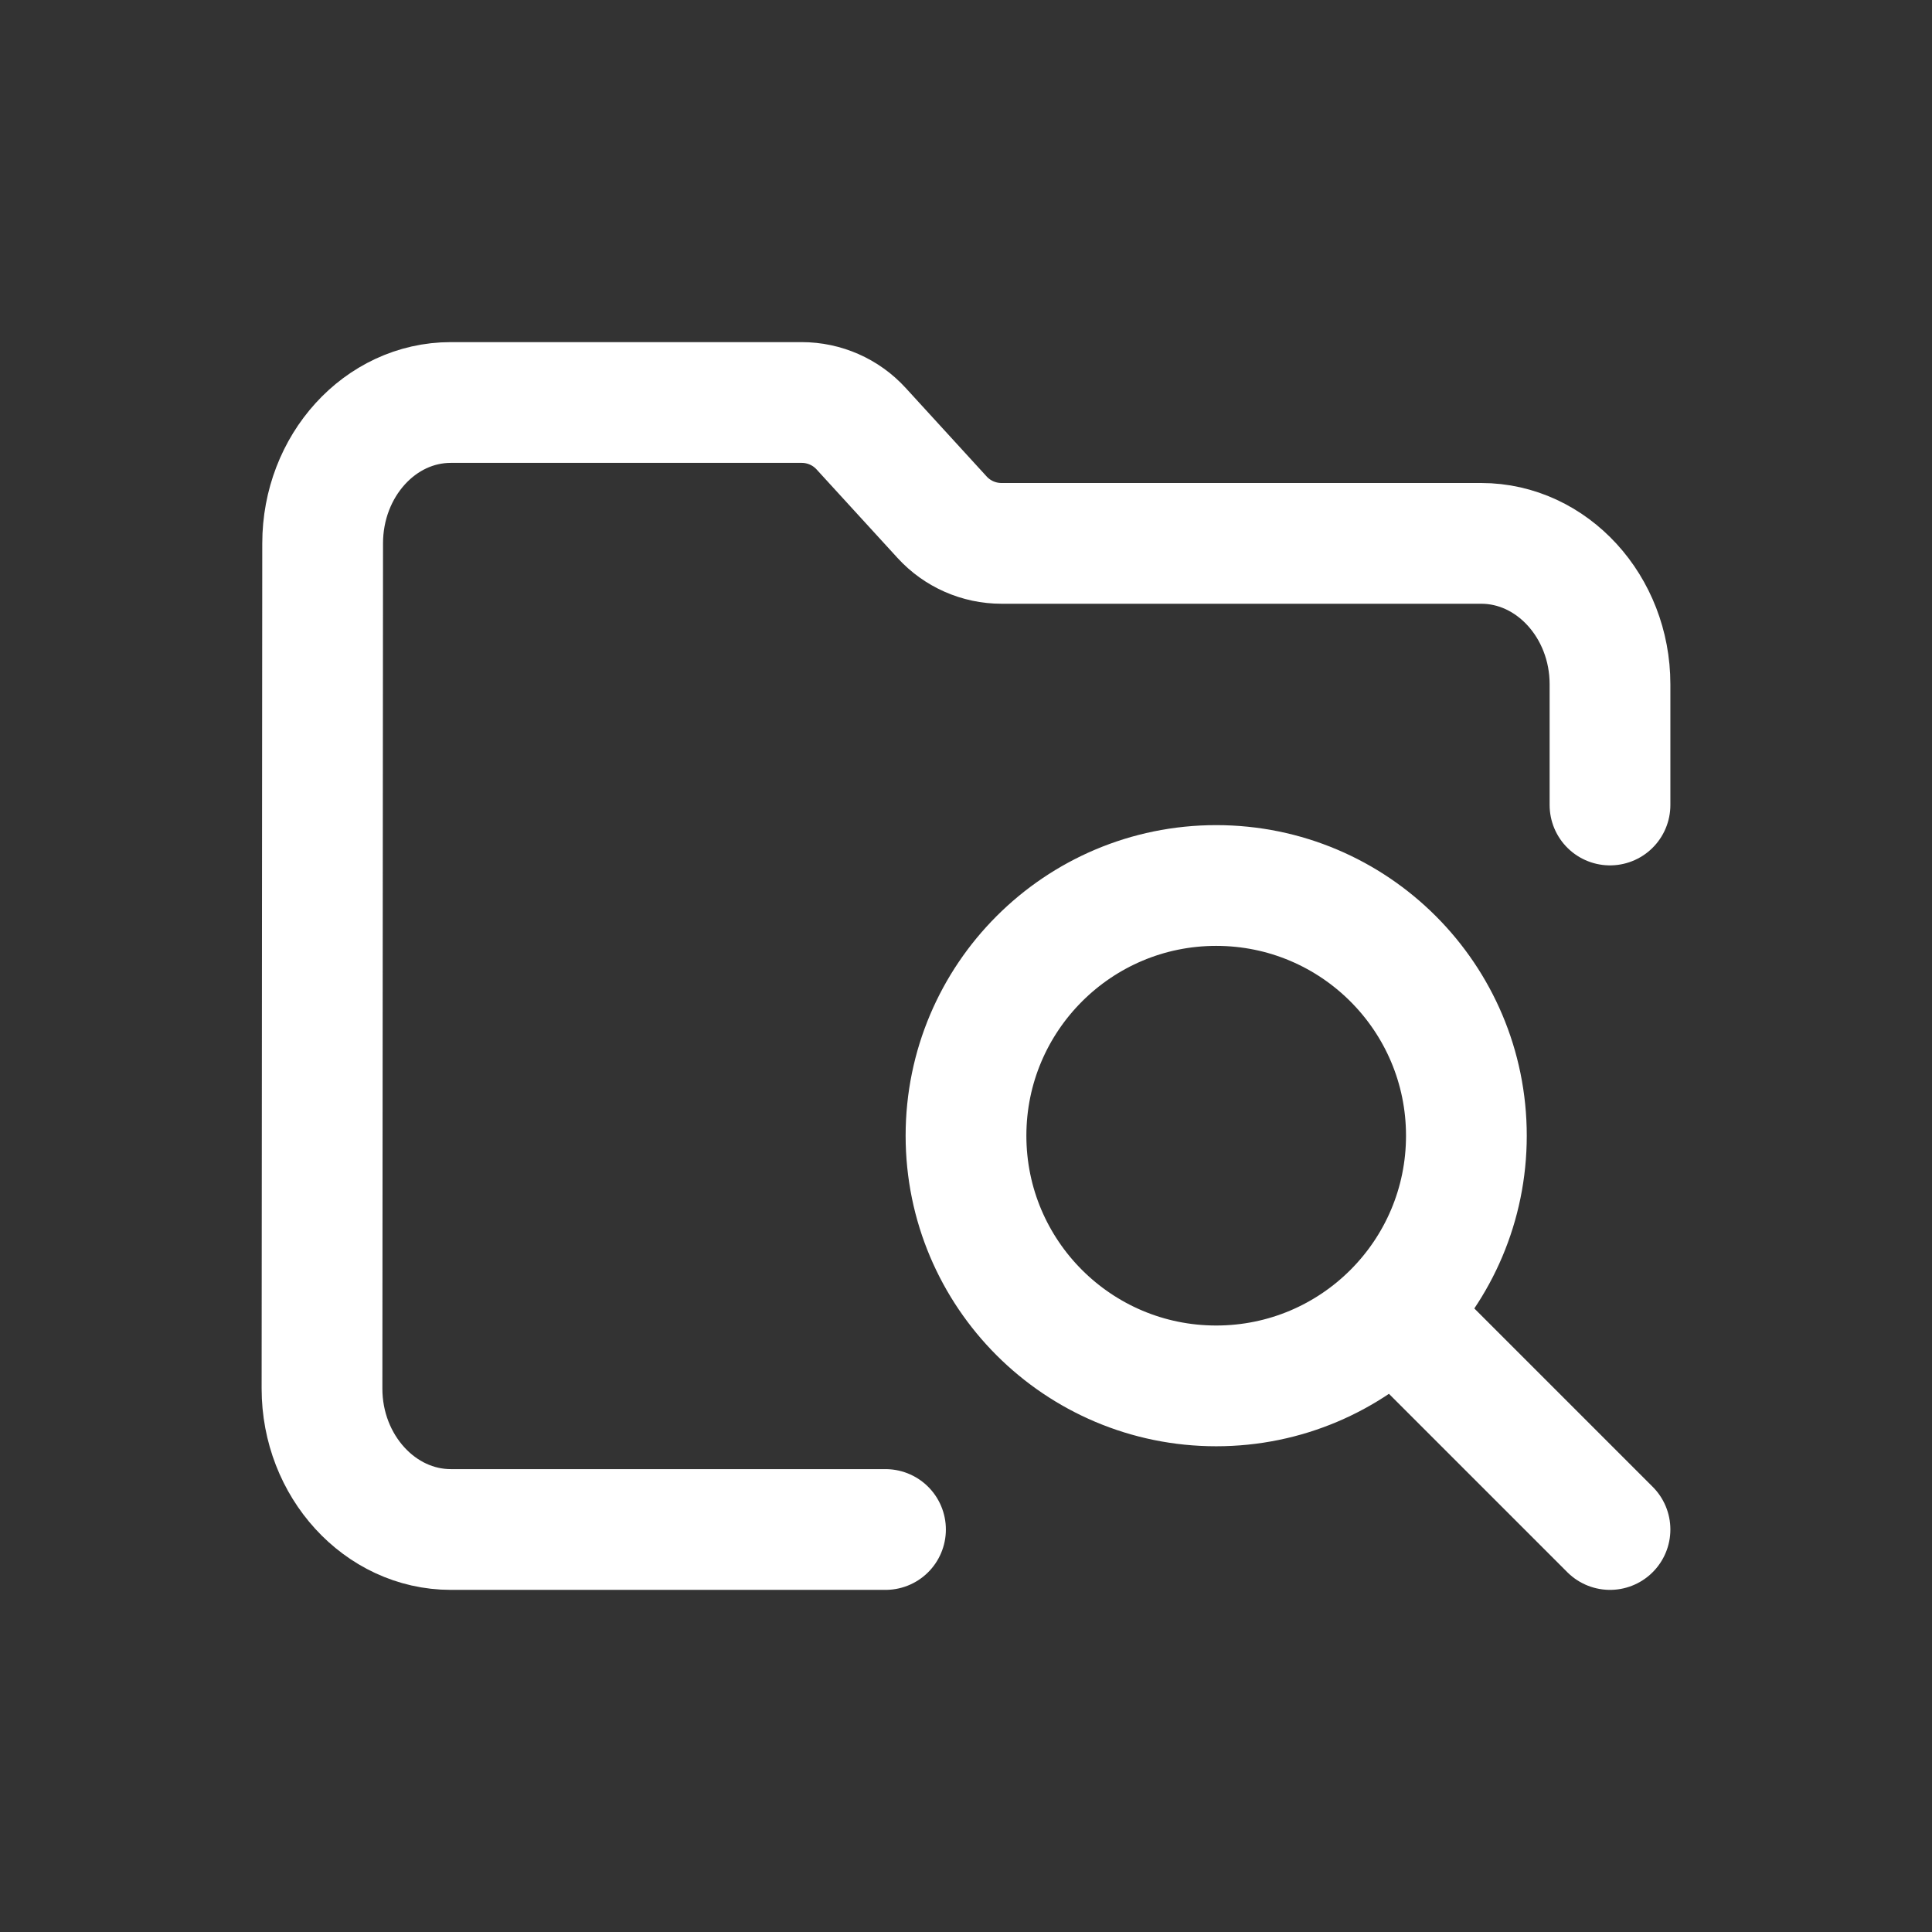 <svg width="24" height="24" viewBox="0 0 24 24" fill="none" xmlns="http://www.w3.org/2000/svg">
    <rect x="0" y="0" width="24" height="24" fill="#333333" stroke="none"/>
    <path d="M20 19C19.271 18.271 17.306 16.306 17.306 16.306M11 19H5.6C4.72 19 4 18.212 4 17.25L4.008 6.75C4.008 5.787 4.72 5 5.6 5H9.959C10.24 5 10.508 5.118 10.697 5.325L11.703 6.425C11.892 6.632 12.16 6.75 12.441 6.75H18.4C19.28 6.75 20 7.537 20 8.5V10M18.216 14.108C18.216 15.825 16.825 17.216 15.108 17.216C13.392 17.216 12 15.825 12 14.108C12 12.392 13.392 11 15.108 11C16.825 11 18.216 12.392 18.216 14.108Z"
          stroke="white" stroke-width="1.5" stroke-linecap="round" stroke-linejoin="round"/>
</svg>
